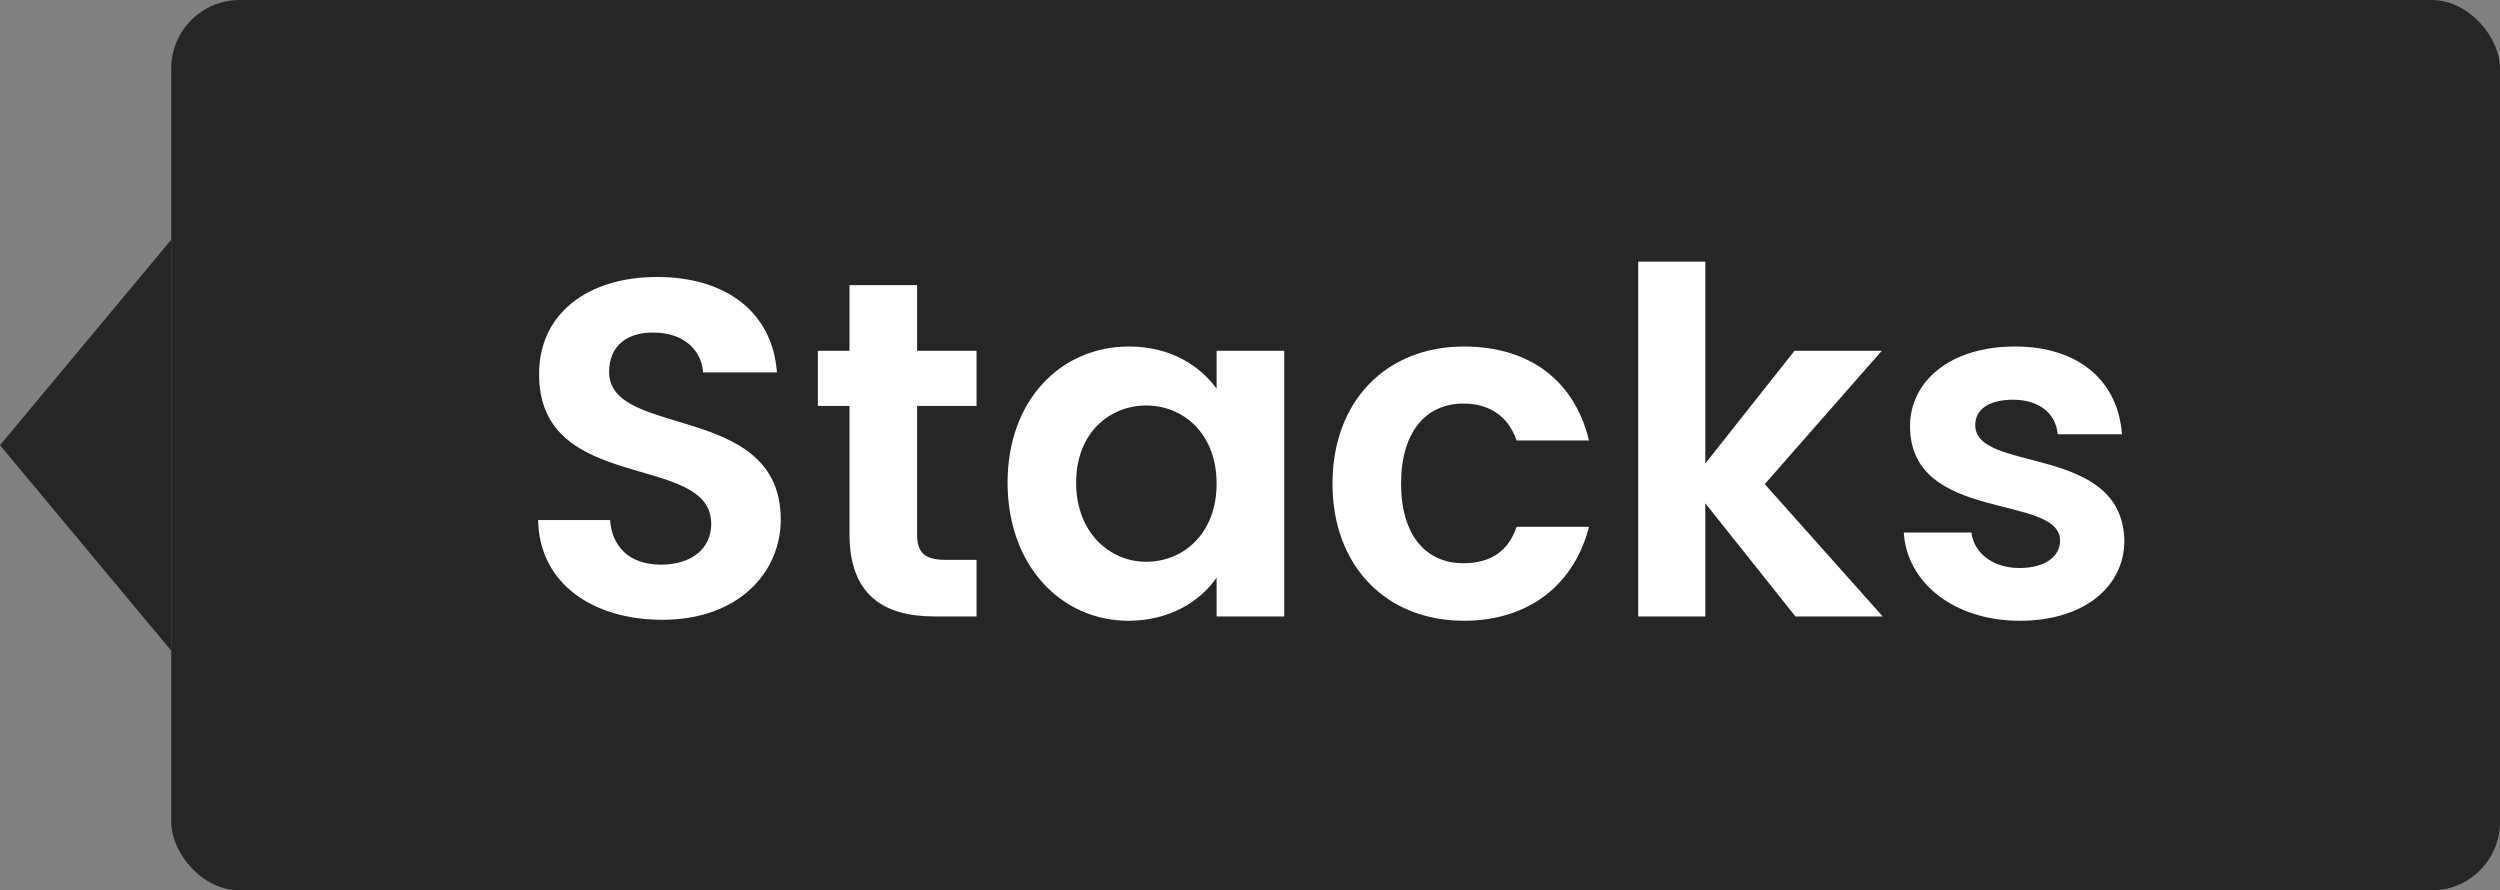 <svg width="73" height="26" viewBox="0 0 73 26" fill="none" xmlns="http://www.w3.org/2000/svg">
<rect x="0" y="0" width="73" height="26" fill="#808080" stroke="none"/>
<path d="M2.14569e-07 13L5 7L5 19L2.14569e-07 13Z" fill="black" fill-opacity="0.7"/>
<rect x="5" width="68" height="26" rx="2" fill="black" fill-opacity="0.7"/>
<path d="M22.798 15.172C22.798 11.728 17.786 12.82 17.786 10.86C17.786 10.062 18.36 9.684 19.13 9.712C19.97 9.726 20.488 10.23 20.53 10.874H22.686C22.56 9.11 21.188 8.088 19.186 8.088C17.17 8.088 15.742 9.152 15.742 10.916C15.728 14.458 20.768 13.184 20.768 15.298C20.768 15.998 20.222 16.488 19.298 16.488C18.388 16.488 17.87 15.97 17.814 15.186H15.714C15.742 17.034 17.31 18.098 19.34 18.098C21.566 18.098 22.798 16.712 22.798 15.172ZM24.805 15.592C24.805 17.37 25.799 18 27.283 18H28.515V16.348H27.605C26.989 16.348 26.779 16.124 26.779 15.606V11.854H28.515V10.244H26.779V8.326H24.805V10.244H23.881V11.854H24.805V15.592ZM29.421 14.094C29.421 16.516 30.989 18.126 32.949 18.126C34.181 18.126 35.063 17.538 35.525 16.866V18H37.499V10.244H35.525V11.35C35.063 10.706 34.209 10.118 32.963 10.118C30.989 10.118 29.421 11.672 29.421 14.094ZM35.525 14.122C35.525 15.592 34.545 16.404 33.467 16.404C32.417 16.404 31.423 15.564 31.423 14.094C31.423 12.624 32.417 11.84 33.467 11.84C34.545 11.84 35.525 12.652 35.525 14.122ZM38.909 14.122C38.909 16.558 40.505 18.126 42.745 18.126C44.677 18.126 45.979 17.034 46.399 15.382H44.285C44.047 16.082 43.543 16.446 42.731 16.446C41.639 16.446 40.911 15.634 40.911 14.122C40.911 12.61 41.639 11.784 42.731 11.784C43.543 11.784 44.061 12.204 44.285 12.862H46.399C45.979 11.126 44.677 10.118 42.745 10.118C40.505 10.118 38.909 11.686 38.909 14.122ZM47.835 18H49.795V14.696L52.427 18H54.975L51.531 14.136L54.947 10.244H52.399L49.795 13.534V7.64H47.835V18ZM62.031 15.788C61.975 12.946 57.677 13.828 57.677 12.414C57.677 11.966 58.055 11.672 58.783 11.672C59.553 11.672 60.029 12.078 60.085 12.68H61.961C61.849 11.14 60.715 10.118 58.839 10.118C56.921 10.118 55.773 11.154 55.773 12.442C55.773 15.284 60.155 14.402 60.155 15.788C60.155 16.236 59.735 16.586 58.965 16.586C58.181 16.586 57.635 16.138 57.565 15.55H55.591C55.675 16.992 57.033 18.126 58.979 18.126C60.869 18.126 62.031 17.118 62.031 15.788Z" fill="white"/>
</svg>
